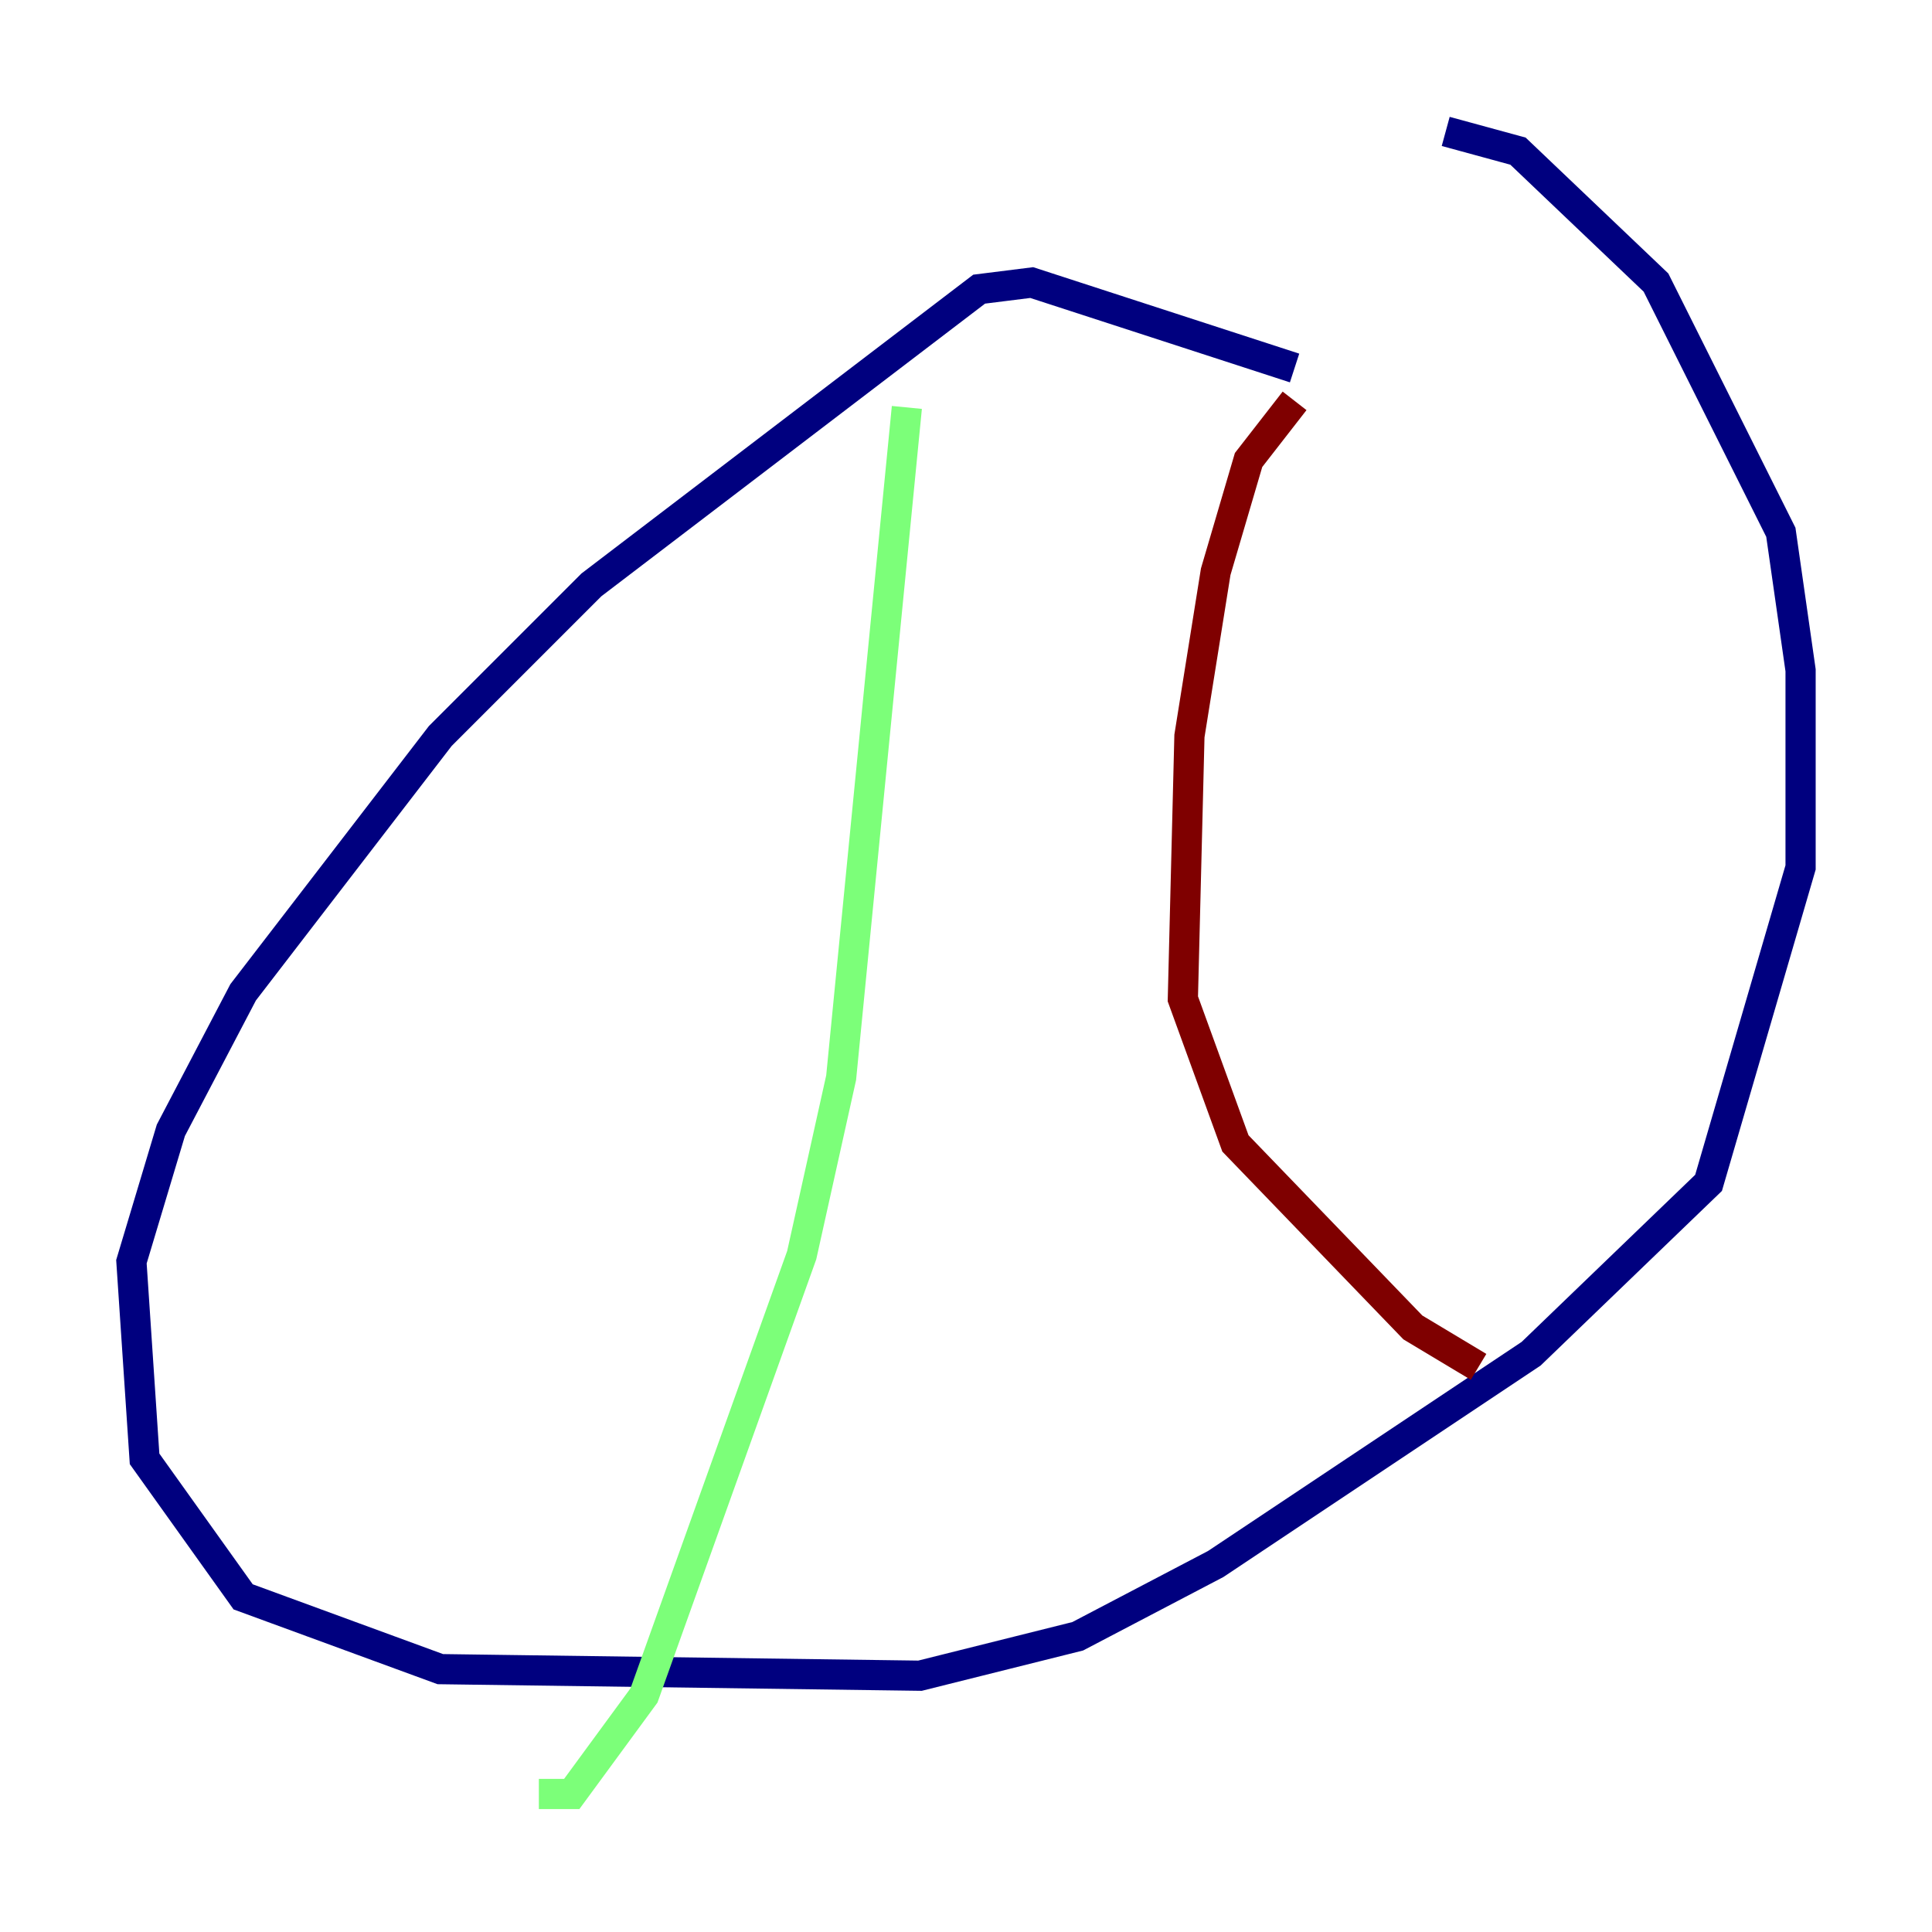 <?xml version="1.0" encoding="utf-8" ?>
<svg baseProfile="tiny" height="128" version="1.2" viewBox="0,0,128,128" width="128" xmlns="http://www.w3.org/2000/svg" xmlns:ev="http://www.w3.org/2001/xml-events" xmlns:xlink="http://www.w3.org/1999/xlink"><defs /><polyline fill="none" points="85.769,24.381 68.354,18.721 64.871,19.157 39.184,38.748 29.17,48.762 16.109,65.742 11.32,74.884 8.707,83.592 9.578,96.653 16.109,105.796 29.17,110.585 60.952,111.02 71.401,108.408 80.544,103.619 101.442,89.687 113.197,78.367 119.293,57.469 119.293,44.408 117.986,35.265 109.714,18.721 100.571,10.014 95.782,8.707" stroke="#00007f" stroke-width="2" /><polyline fill="none" points="60.082,26.993 55.728,71.401 53.116,83.156 42.667,112.326 37.878,118.857 35.701,118.857" stroke="#7cff79" stroke-width="2" /><polyline fill="none" points="85.769,26.558 82.721,30.476 80.544,37.878 78.803,48.762 78.367,66.177 81.85,75.755 93.605,87.946 97.959,90.558" stroke="#7f0000" stroke-width="2" /></svg>